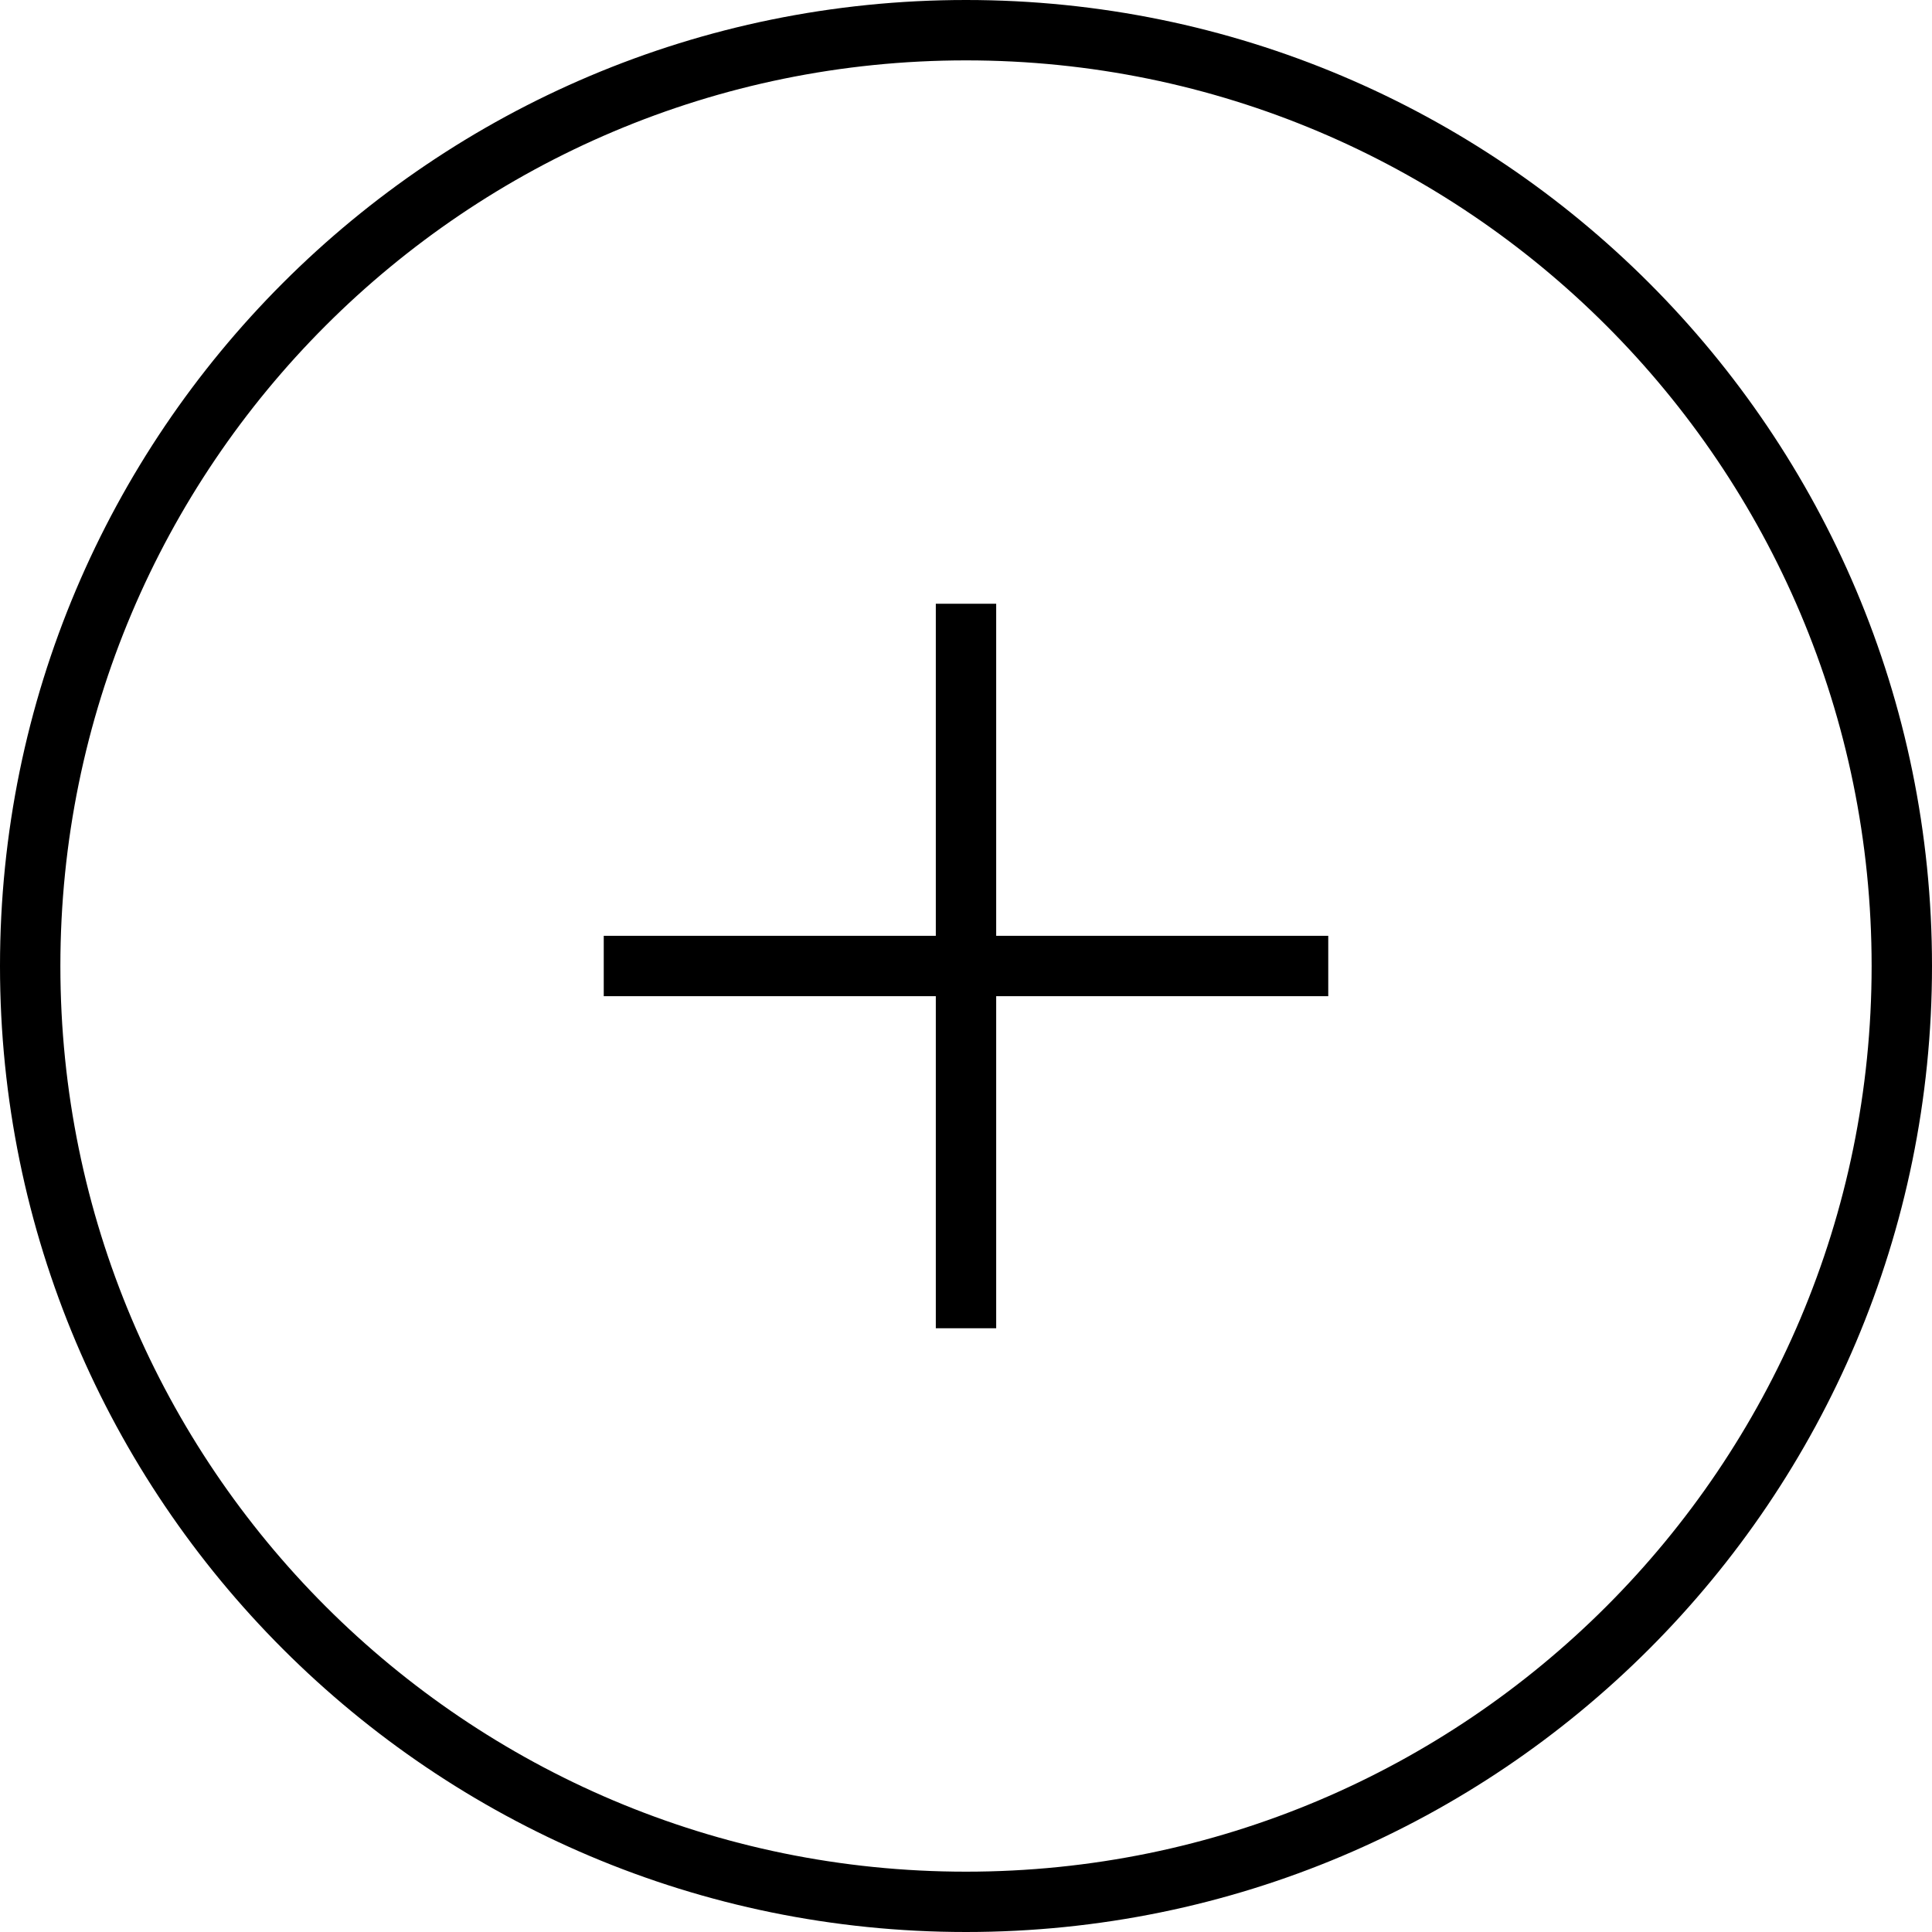 <svg width="40" height="40" viewBox="0 0 40 40" fill="none" xmlns="http://www.w3.org/2000/svg">
<g clip-path="url(#clip0_107_884)">
<path d="M20 0C8.954 0 0 8.954 0 20C0 31.046 8.954 40 20 40C31.046 40 40 31.046 40 20C40 8.954 31.046 0 20 0ZM20 38.751C9.645 38.751 1.25 30.355 1.25 20C1.25 9.645 9.645 1.25 20 1.25C30.355 1.25 38.75 9.645 38.75 20C38.75 30.355 30.355 38.751 20 38.751Z" fill="black"/>
<path d="M27.5 19.375H20.625V12.5H19.375V19.375H12.5V20.625H19.375V27.5H20.625V20.625H27.5V19.375Z" fill="black"/>
</g>
<defs>
<clipPath id="clip0_107_884">
<rect width="40" height="40" fill="white"/>
</clipPath>
</defs>
</svg>
